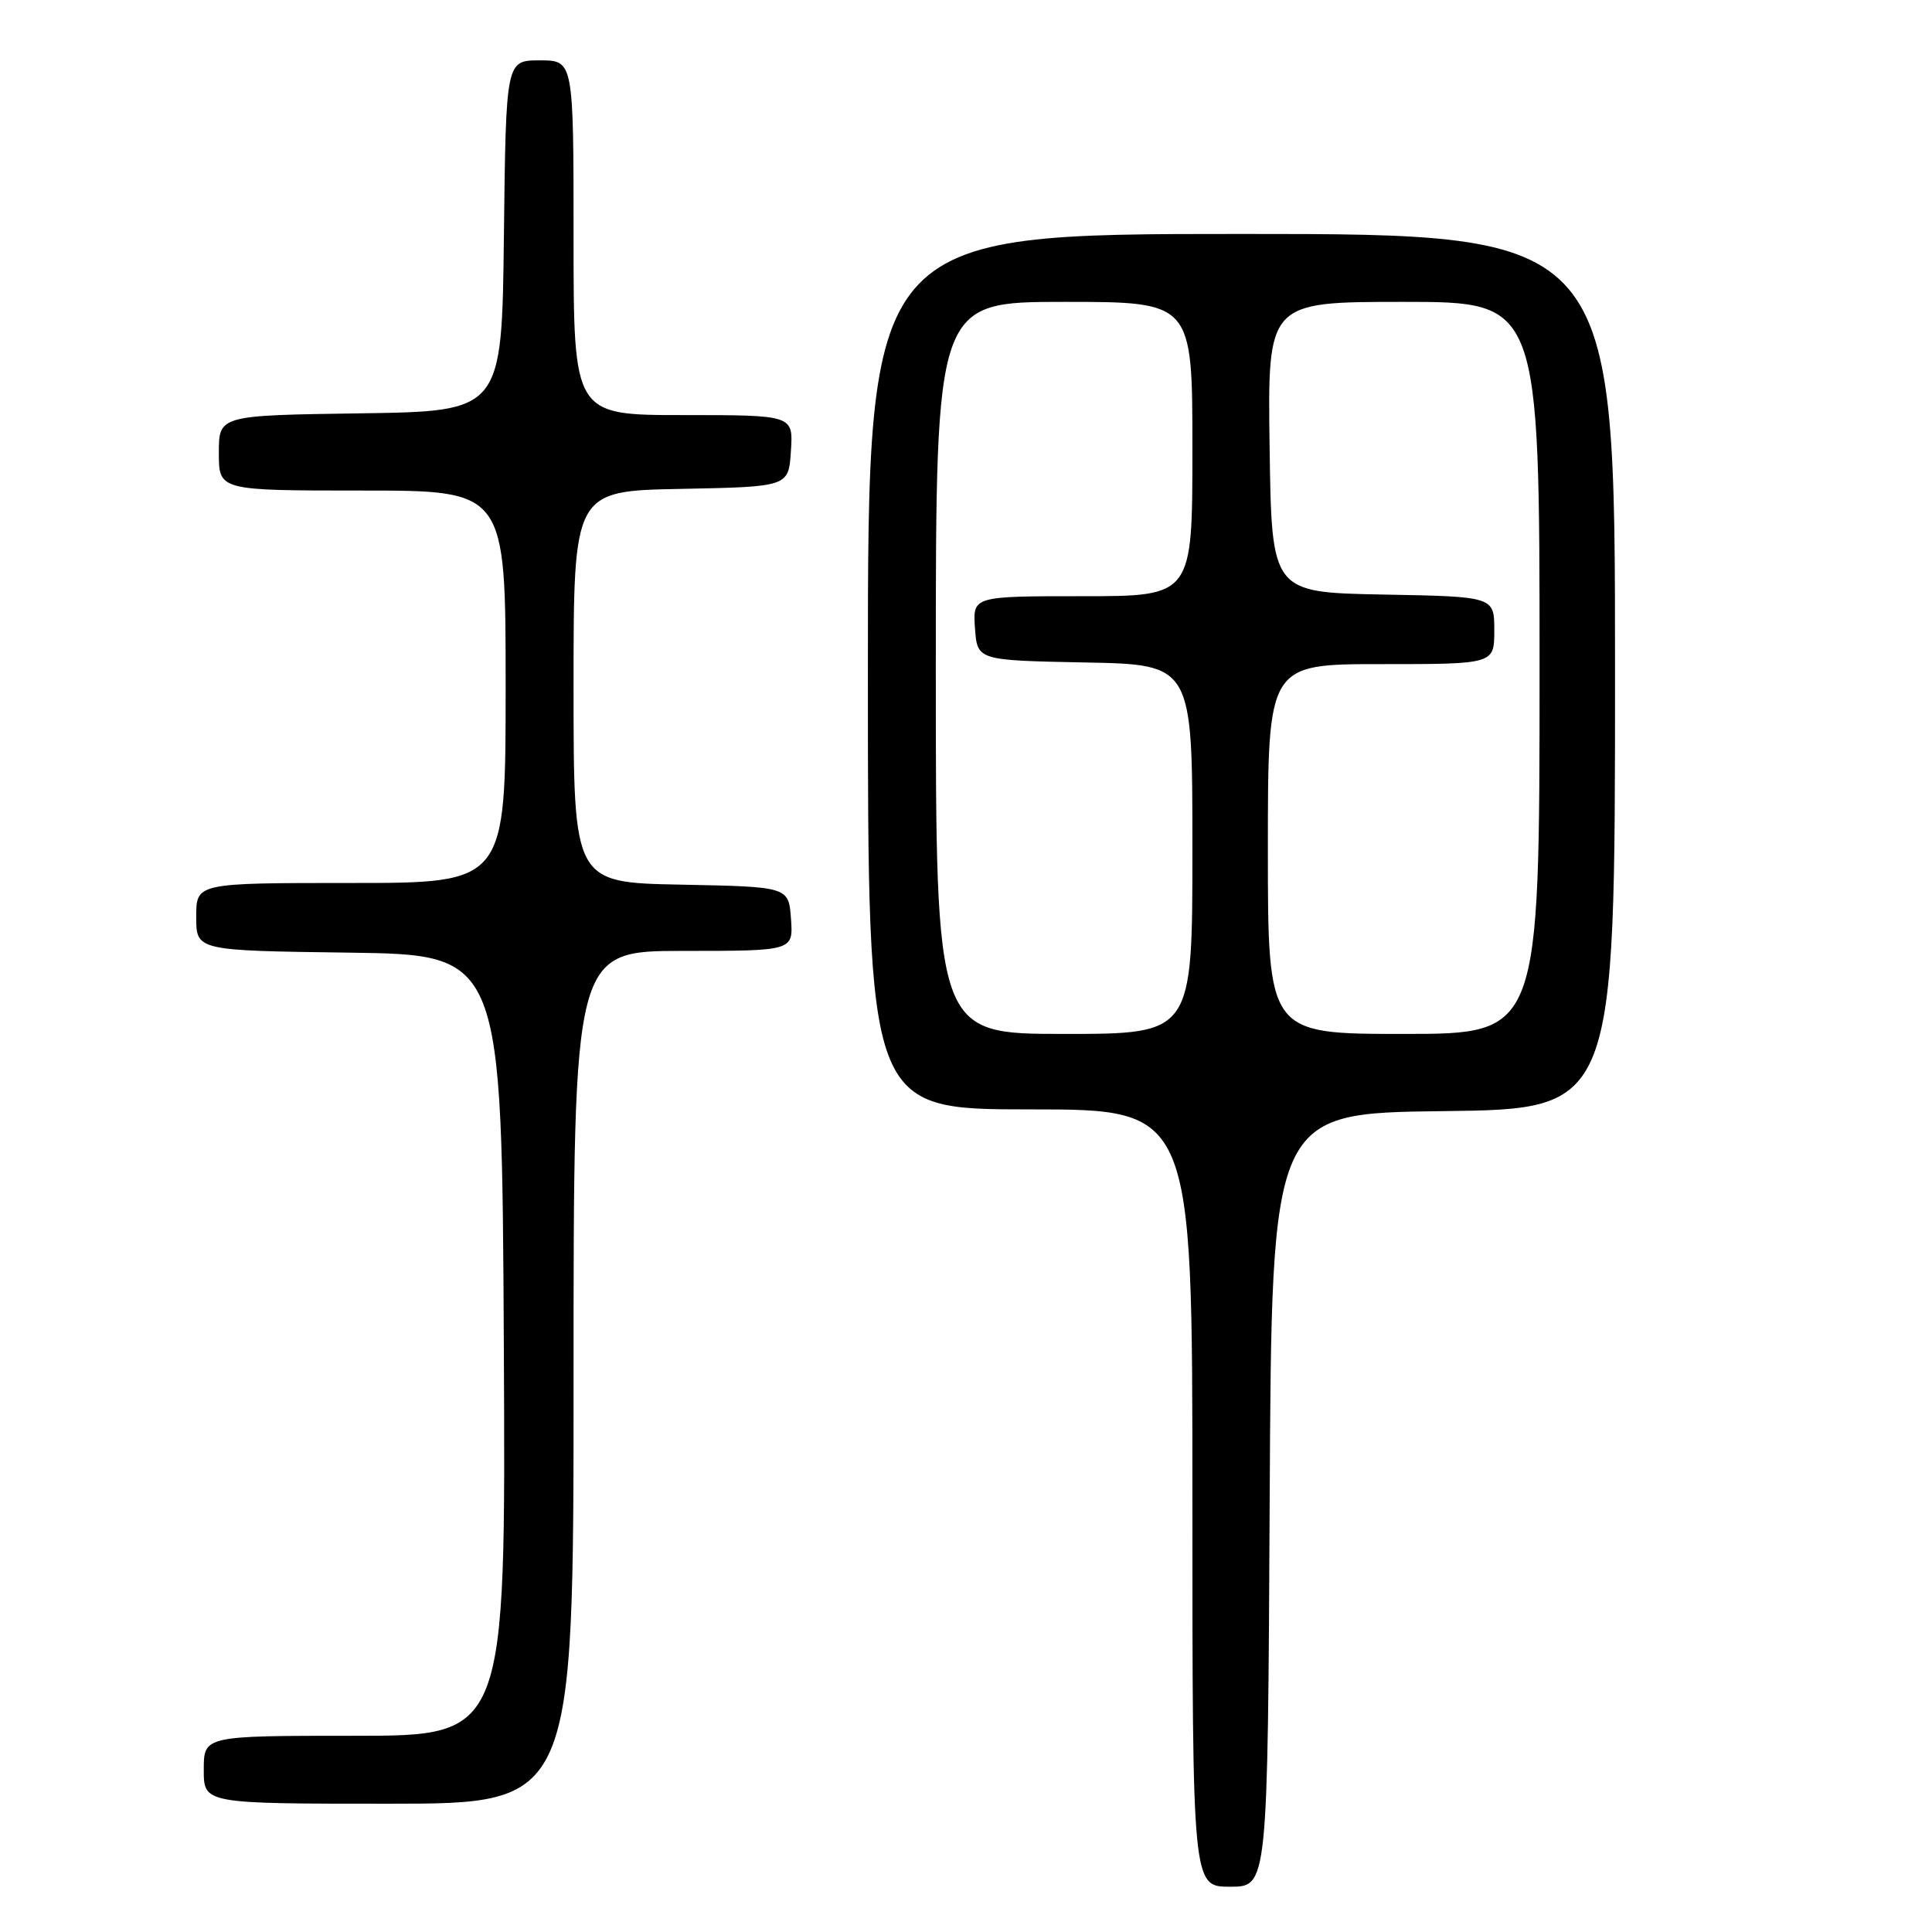 <?xml version="1.0" encoding="UTF-8" standalone="no"?>
<!DOCTYPE svg PUBLIC "-//W3C//DTD SVG 1.1//EN" "http://www.w3.org/Graphics/SVG/1.1/DTD/svg11.dtd" >
<svg xmlns="http://www.w3.org/2000/svg" xmlns:xlink="http://www.w3.org/1999/xlink" version="1.1" viewBox="0 0 256 256">
 <g >
 <path fill="currentColor"
d=" M 168.24 198.75 C 168.50 147.50 168.50 147.50 191.25 147.23 C 214.00 146.96 214.00 146.96 214.00 88.98 C 214.00 31.00 214.00 31.00 164.50 31.00 C 115.00 31.00 115.00 31.00 115.00 89.00 C 115.00 147.00 115.00 147.00 136.50 147.00 C 158.00 147.00 158.00 147.00 158.00 198.50 C 158.00 250.00 158.00 250.00 162.99 250.00 C 167.98 250.00 167.98 250.00 168.24 198.75 Z  M 76.00 182.50 C 76.00 126.00 76.00 126.00 90.56 126.00 C 105.11 126.00 105.11 126.00 104.81 121.75 C 104.50 117.50 104.50 117.50 90.25 117.22 C 76.00 116.95 76.00 116.95 76.00 91.00 C 76.00 65.05 76.00 65.05 90.25 64.78 C 104.50 64.50 104.50 64.50 104.80 59.75 C 105.11 55.00 105.11 55.00 90.55 55.00 C 76.00 55.00 76.00 55.00 76.00 31.50 C 76.00 8.00 76.00 8.00 71.52 8.00 C 67.04 8.00 67.04 8.00 66.77 31.25 C 66.50 54.50 66.50 54.50 47.75 54.77 C 29.00 55.04 29.00 55.04 29.00 60.02 C 29.00 65.00 29.00 65.00 48.00 65.00 C 67.00 65.00 67.00 65.00 67.00 91.00 C 67.00 117.00 67.00 117.00 46.50 117.00 C 26.00 117.00 26.00 117.00 26.00 121.48 C 26.00 125.96 26.00 125.96 46.25 126.23 C 66.50 126.50 66.50 126.50 66.76 178.25 C 67.02 230.00 67.02 230.00 47.01 230.00 C 27.00 230.00 27.00 230.00 27.00 234.50 C 27.00 239.00 27.00 239.00 51.50 239.00 C 76.00 239.00 76.00 239.00 76.00 182.50 Z  M 124.00 88.50 C 124.00 40.00 124.00 40.00 141.00 40.00 C 158.00 40.00 158.00 40.00 158.00 59.50 C 158.00 79.00 158.00 79.00 143.44 79.00 C 128.89 79.00 128.89 79.00 129.19 83.25 C 129.50 87.50 129.50 87.50 143.75 87.78 C 158.00 88.05 158.00 88.05 158.00 112.53 C 158.00 137.00 158.00 137.00 141.00 137.00 C 124.00 137.00 124.00 137.00 124.00 88.50 Z  M 168.00 112.50 C 168.00 88.00 168.00 88.00 183.00 88.00 C 198.00 88.00 198.00 88.00 198.00 83.53 C 198.00 79.05 198.00 79.05 183.25 78.78 C 168.50 78.50 168.50 78.50 168.23 59.25 C 167.96 40.00 167.96 40.00 185.98 40.00 C 204.00 40.00 204.00 40.00 204.00 88.50 C 204.00 137.00 204.00 137.00 186.00 137.00 C 168.00 137.00 168.00 137.00 168.00 112.50 Z "/>
</g>
</svg>